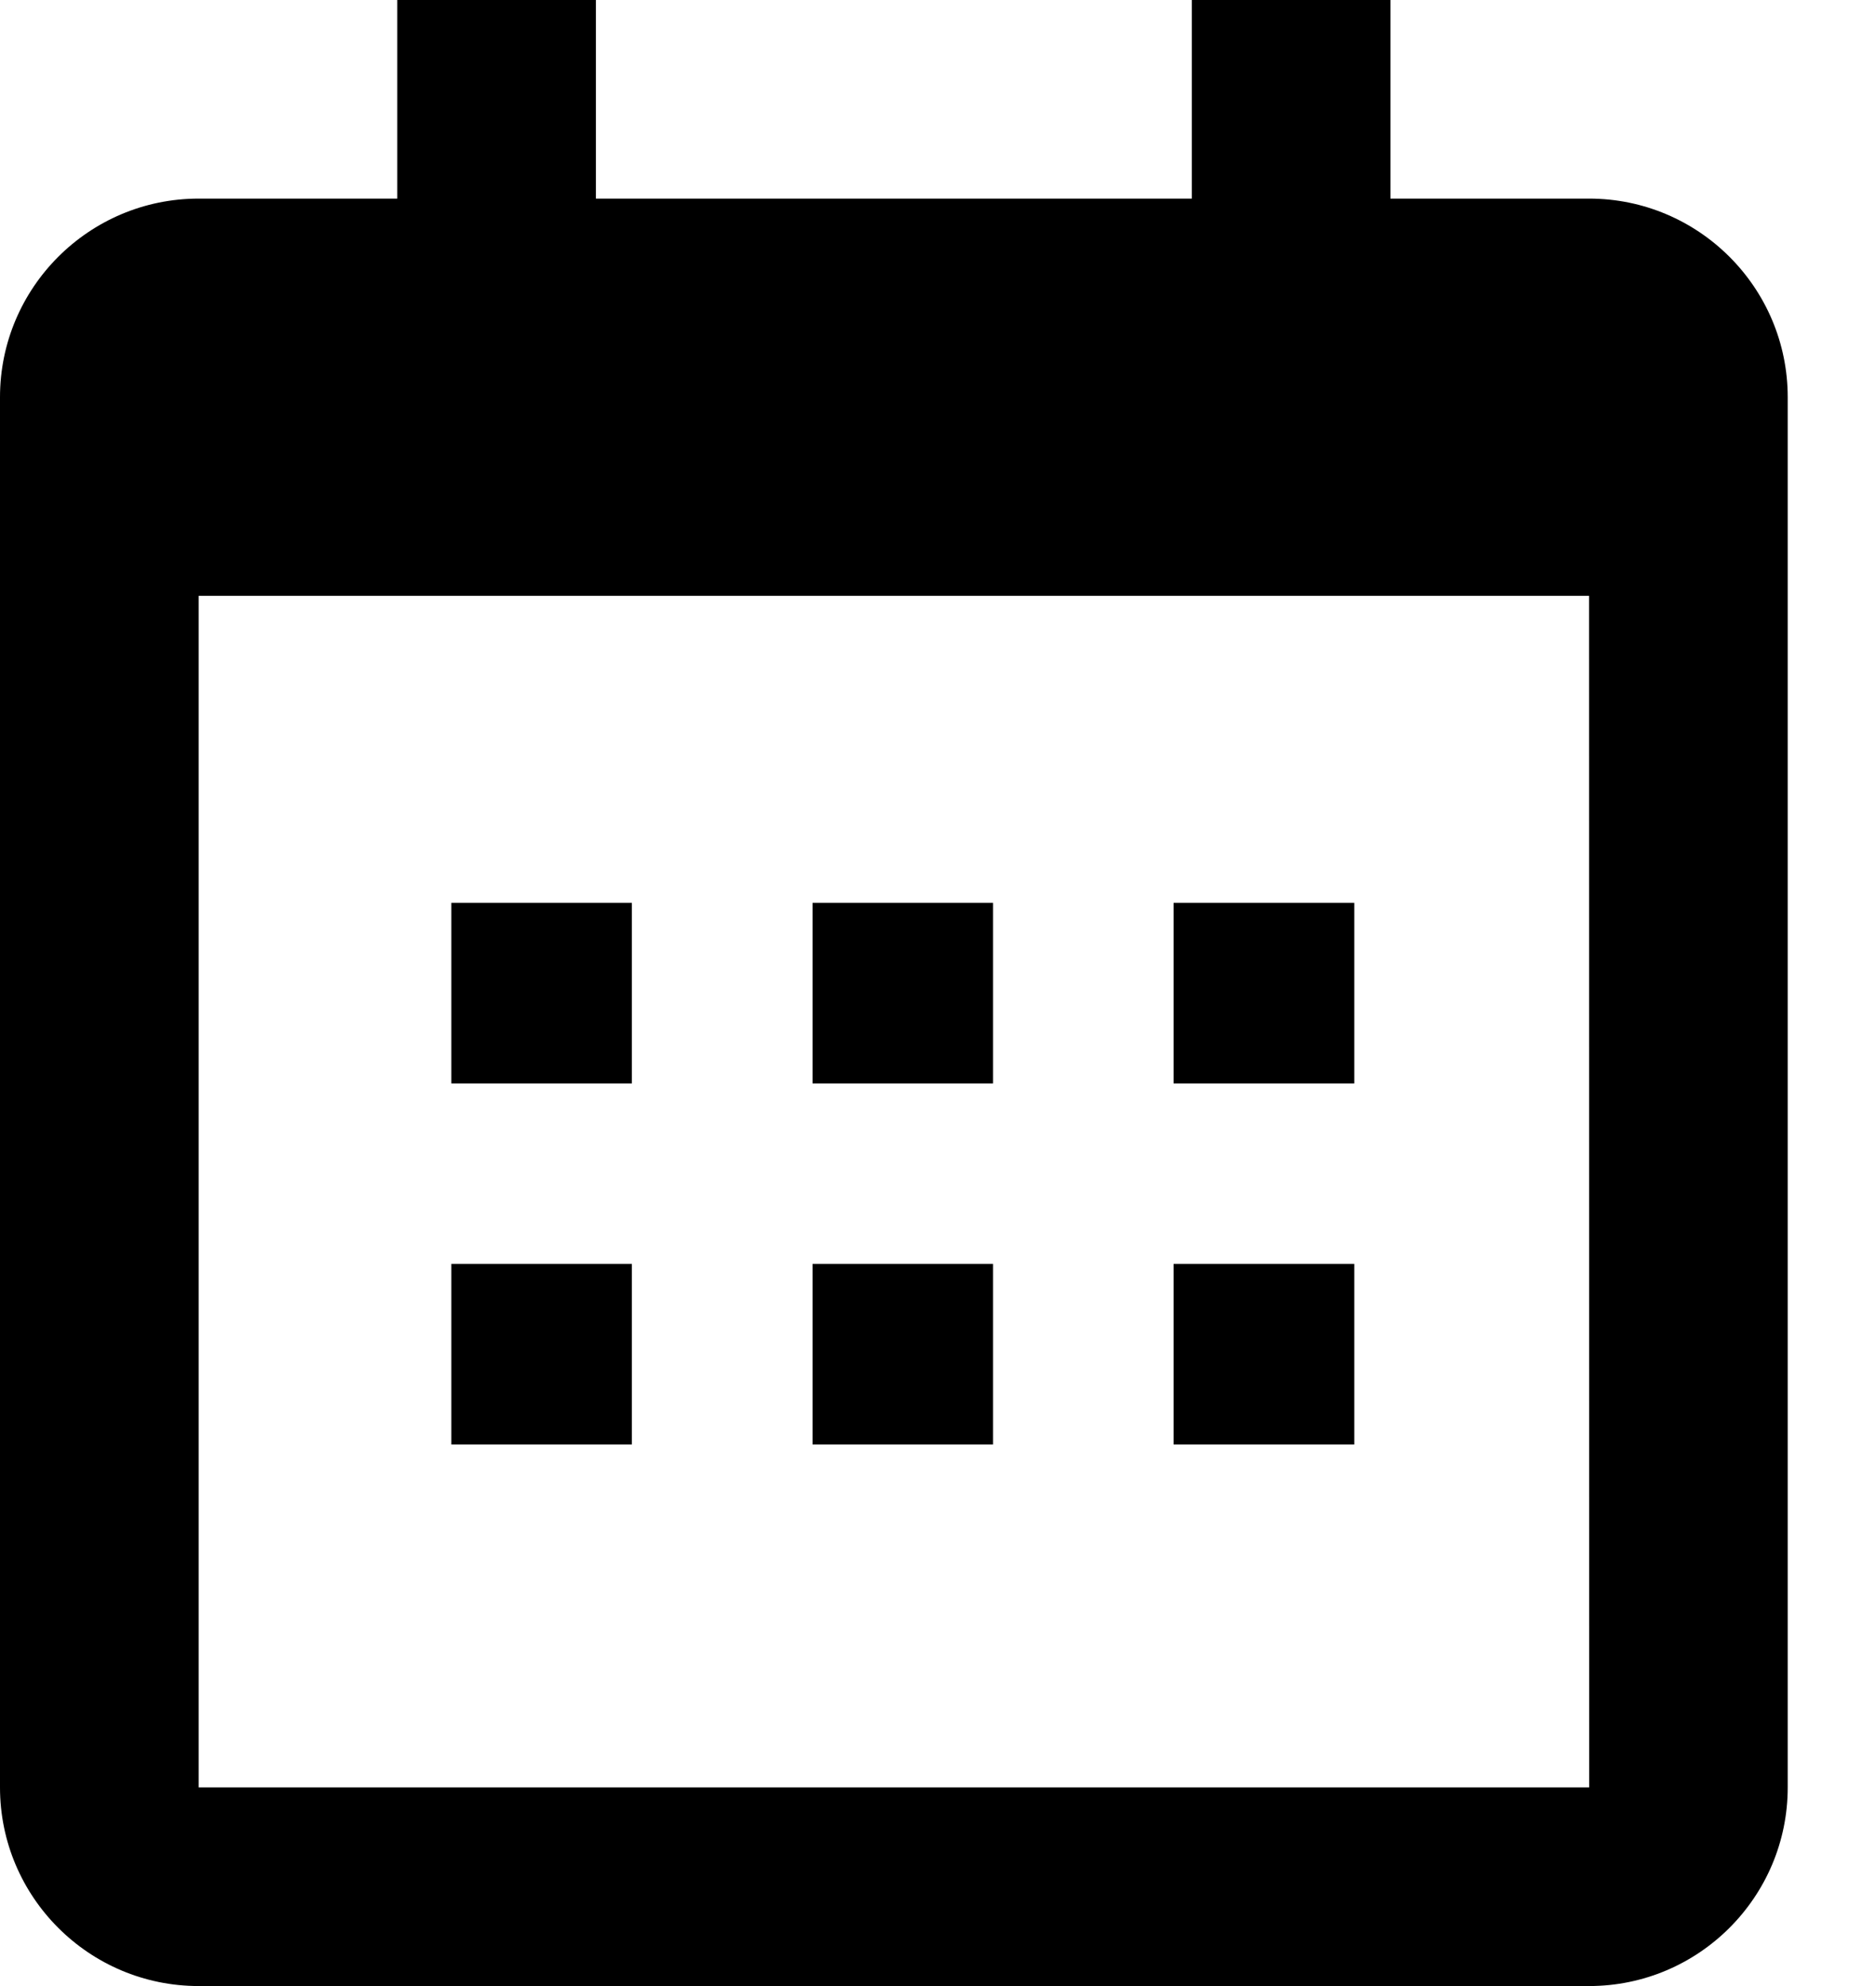 <svg width="17" height="18" viewBox="0 0 17 18" fill="none" xmlns="http://www.w3.org/2000/svg">
<path d="M4.09 8.183H5.726V9.819H4.09V8.183ZM4.09 11.455H5.726V13.092H4.09V11.455ZM7.363 8.183H8.999V9.819H7.363V8.183ZM7.363 11.455H8.999V13.092H7.363V11.455ZM10.635 8.183H12.272V9.819H10.635V8.183ZM10.635 11.455H12.272V13.092H10.635V11.455Z" fill="black"/>
<path d="M1.8 18H14.4C15.393 18 16.2 17.193 16.2 16.2V3.6C16.2 2.607 15.393 1.8 14.4 1.8H12.6V0H10.8V1.8H5.4V0H3.6V1.8H1.8C0.807 1.8 0 2.607 0 3.6V16.2C0 17.193 0.807 18 1.8 18ZM14.4 5.4L14.401 16.2H1.8V5.4H14.4Z" fill="black"/>
</svg>
